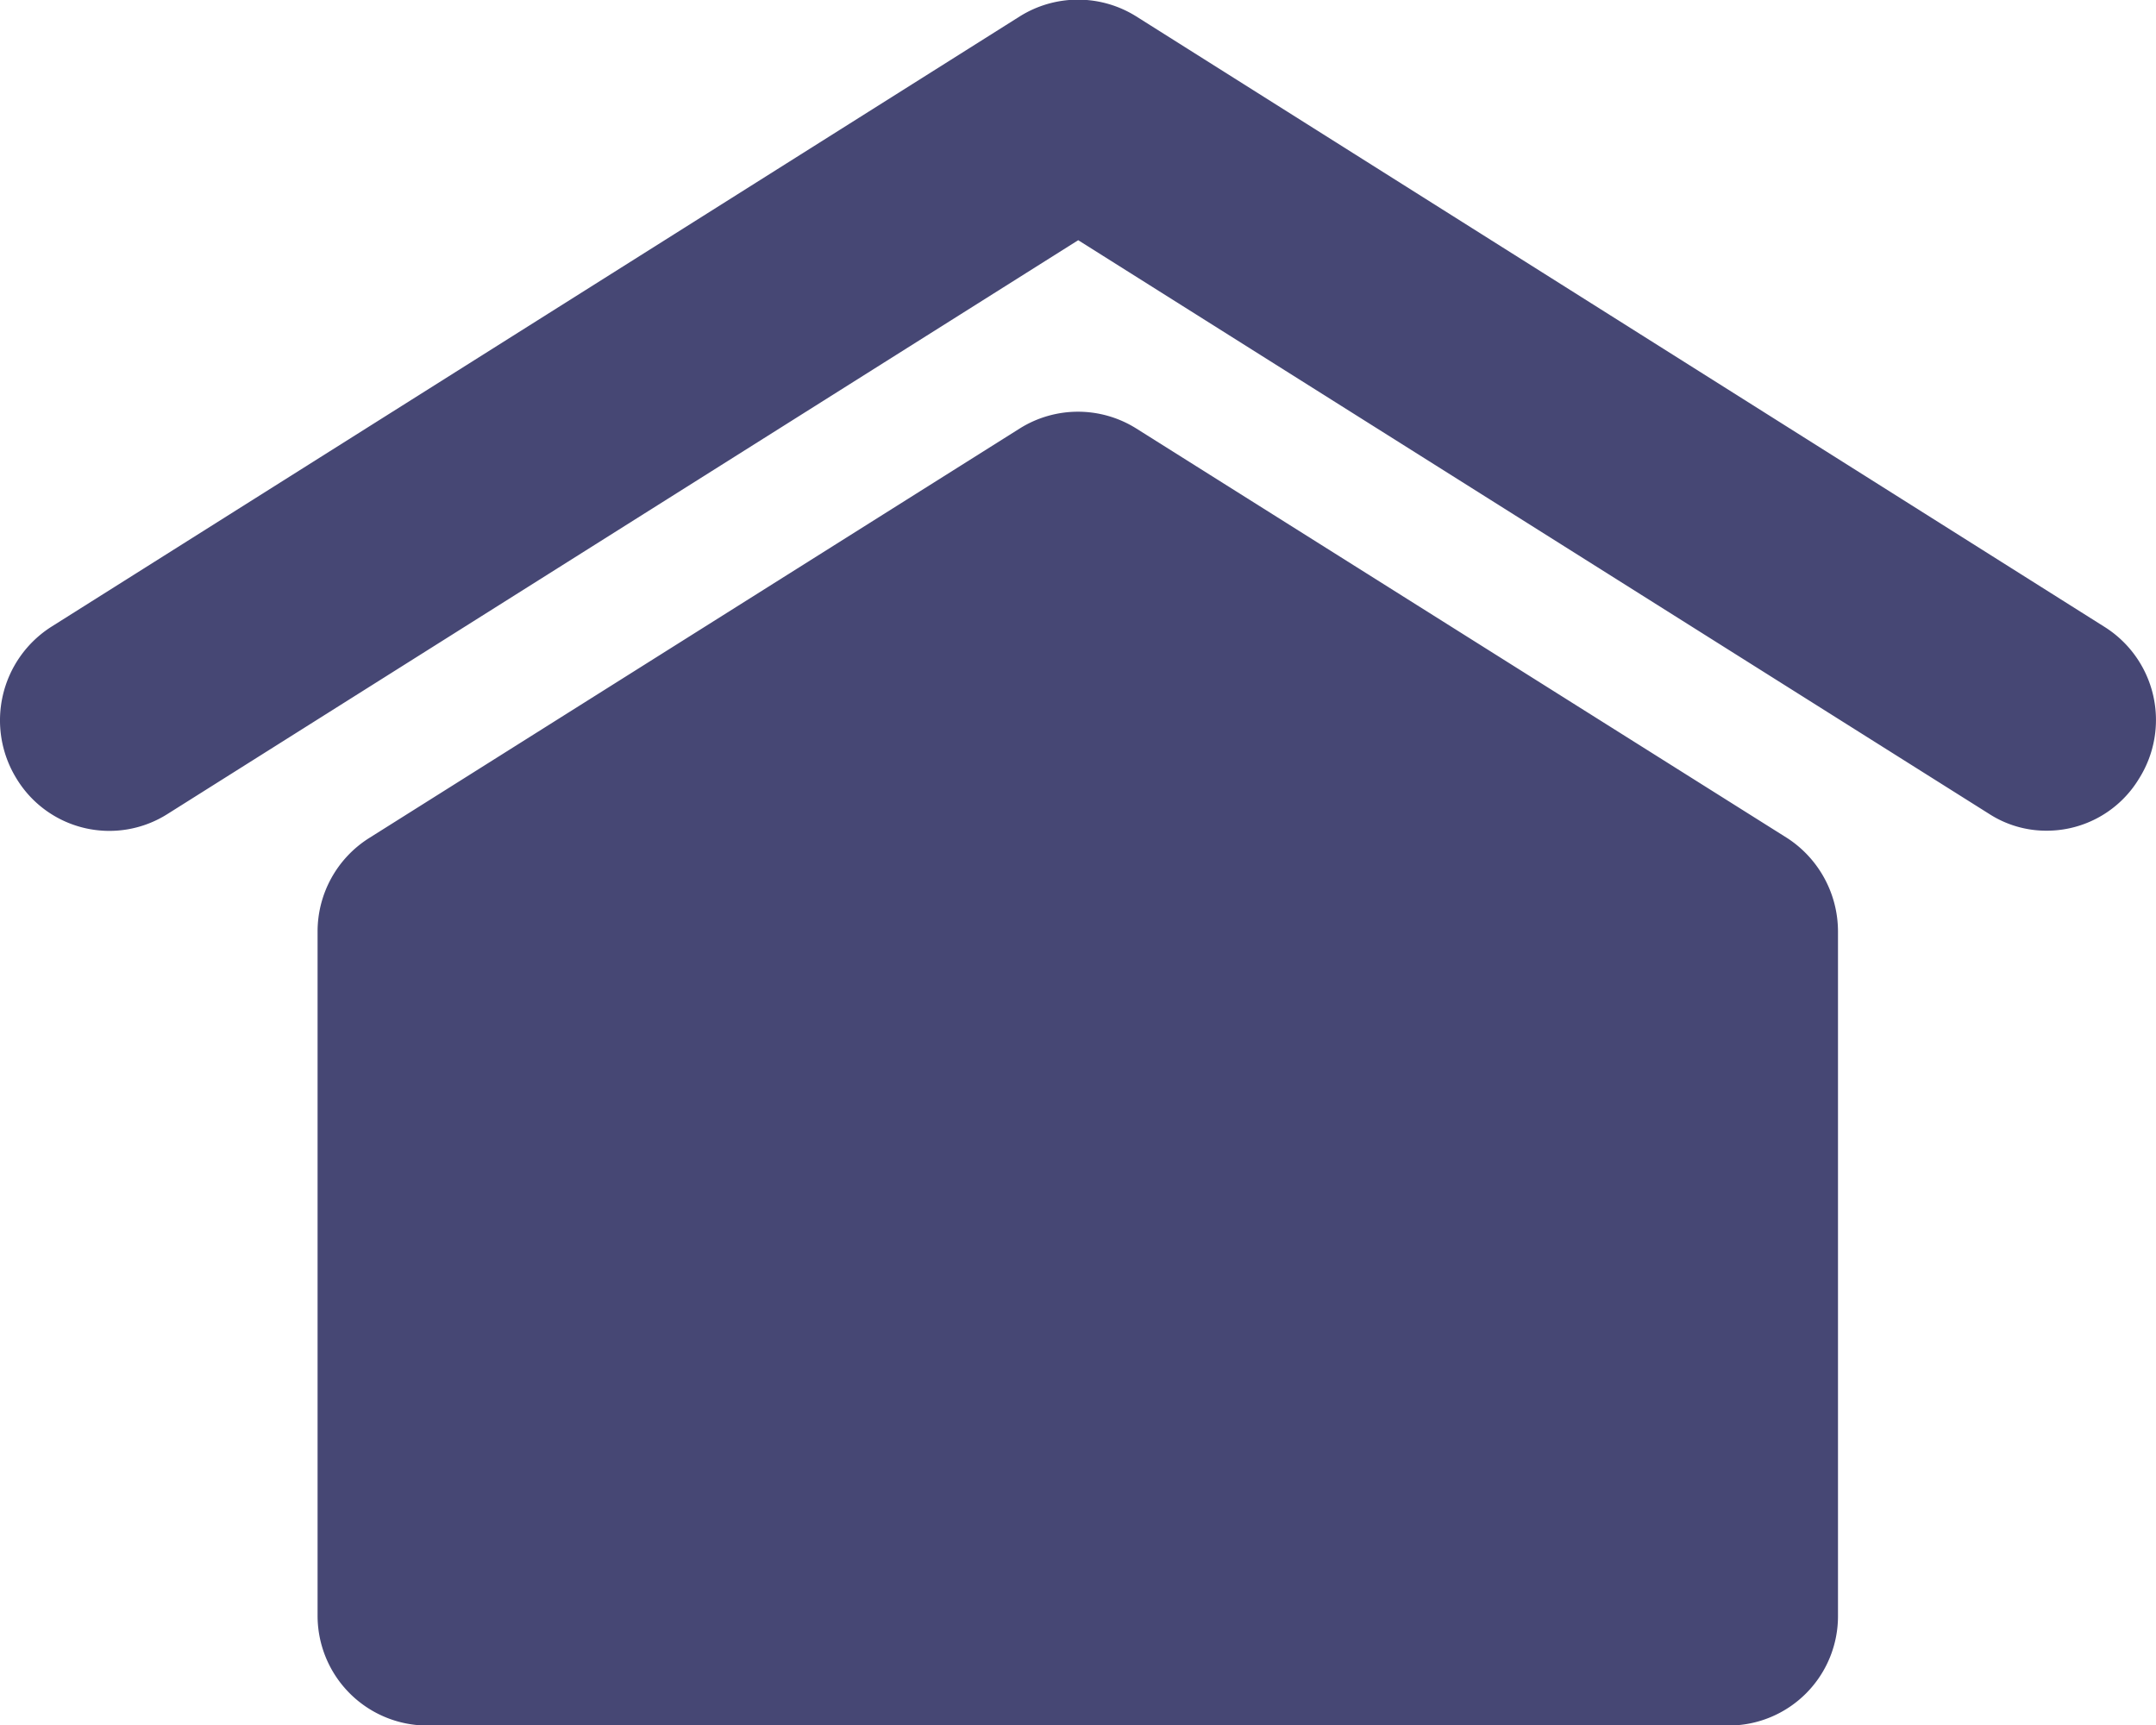 <svg xmlns="http://www.w3.org/2000/svg" width="20" height="16" viewBox="0 0 20 16">
  <defs>
    <style>
      .cls-1 {
        fill: #464774;
        fill-rule: evenodd;
      }
    </style>
  </defs>
  <path class="cls-1" d="M1009.05,782.642v6.339a1.015,1.015,0,0,1-1.01,1.024H995.96a1.019,1.019,0,0,1-1.014-1.024v-6.339a1.025,1.025,0,0,1,.477-0.868l6.037-3.8a1.017,1.017,0,0,1,1.08,0l6.04,3.8A1.035,1.035,0,0,1,1009.05,782.642Zm2.47-2.829-8.98-5.661a1.017,1.017,0,0,0-1.08,0l-8.983,5.661a1.029,1.029,0,0,0-.323,1.41,1.007,1.007,0,0,0,1.4.327l8.448-5.322,8.45,5.321a0.976,0.976,0,0,0,.53.156,1,1,0,0,0,.86-0.482A1.02,1.02,0,0,0,1011.52,779.813Z" transform="translate(-992 -774)"/>
</svg>
